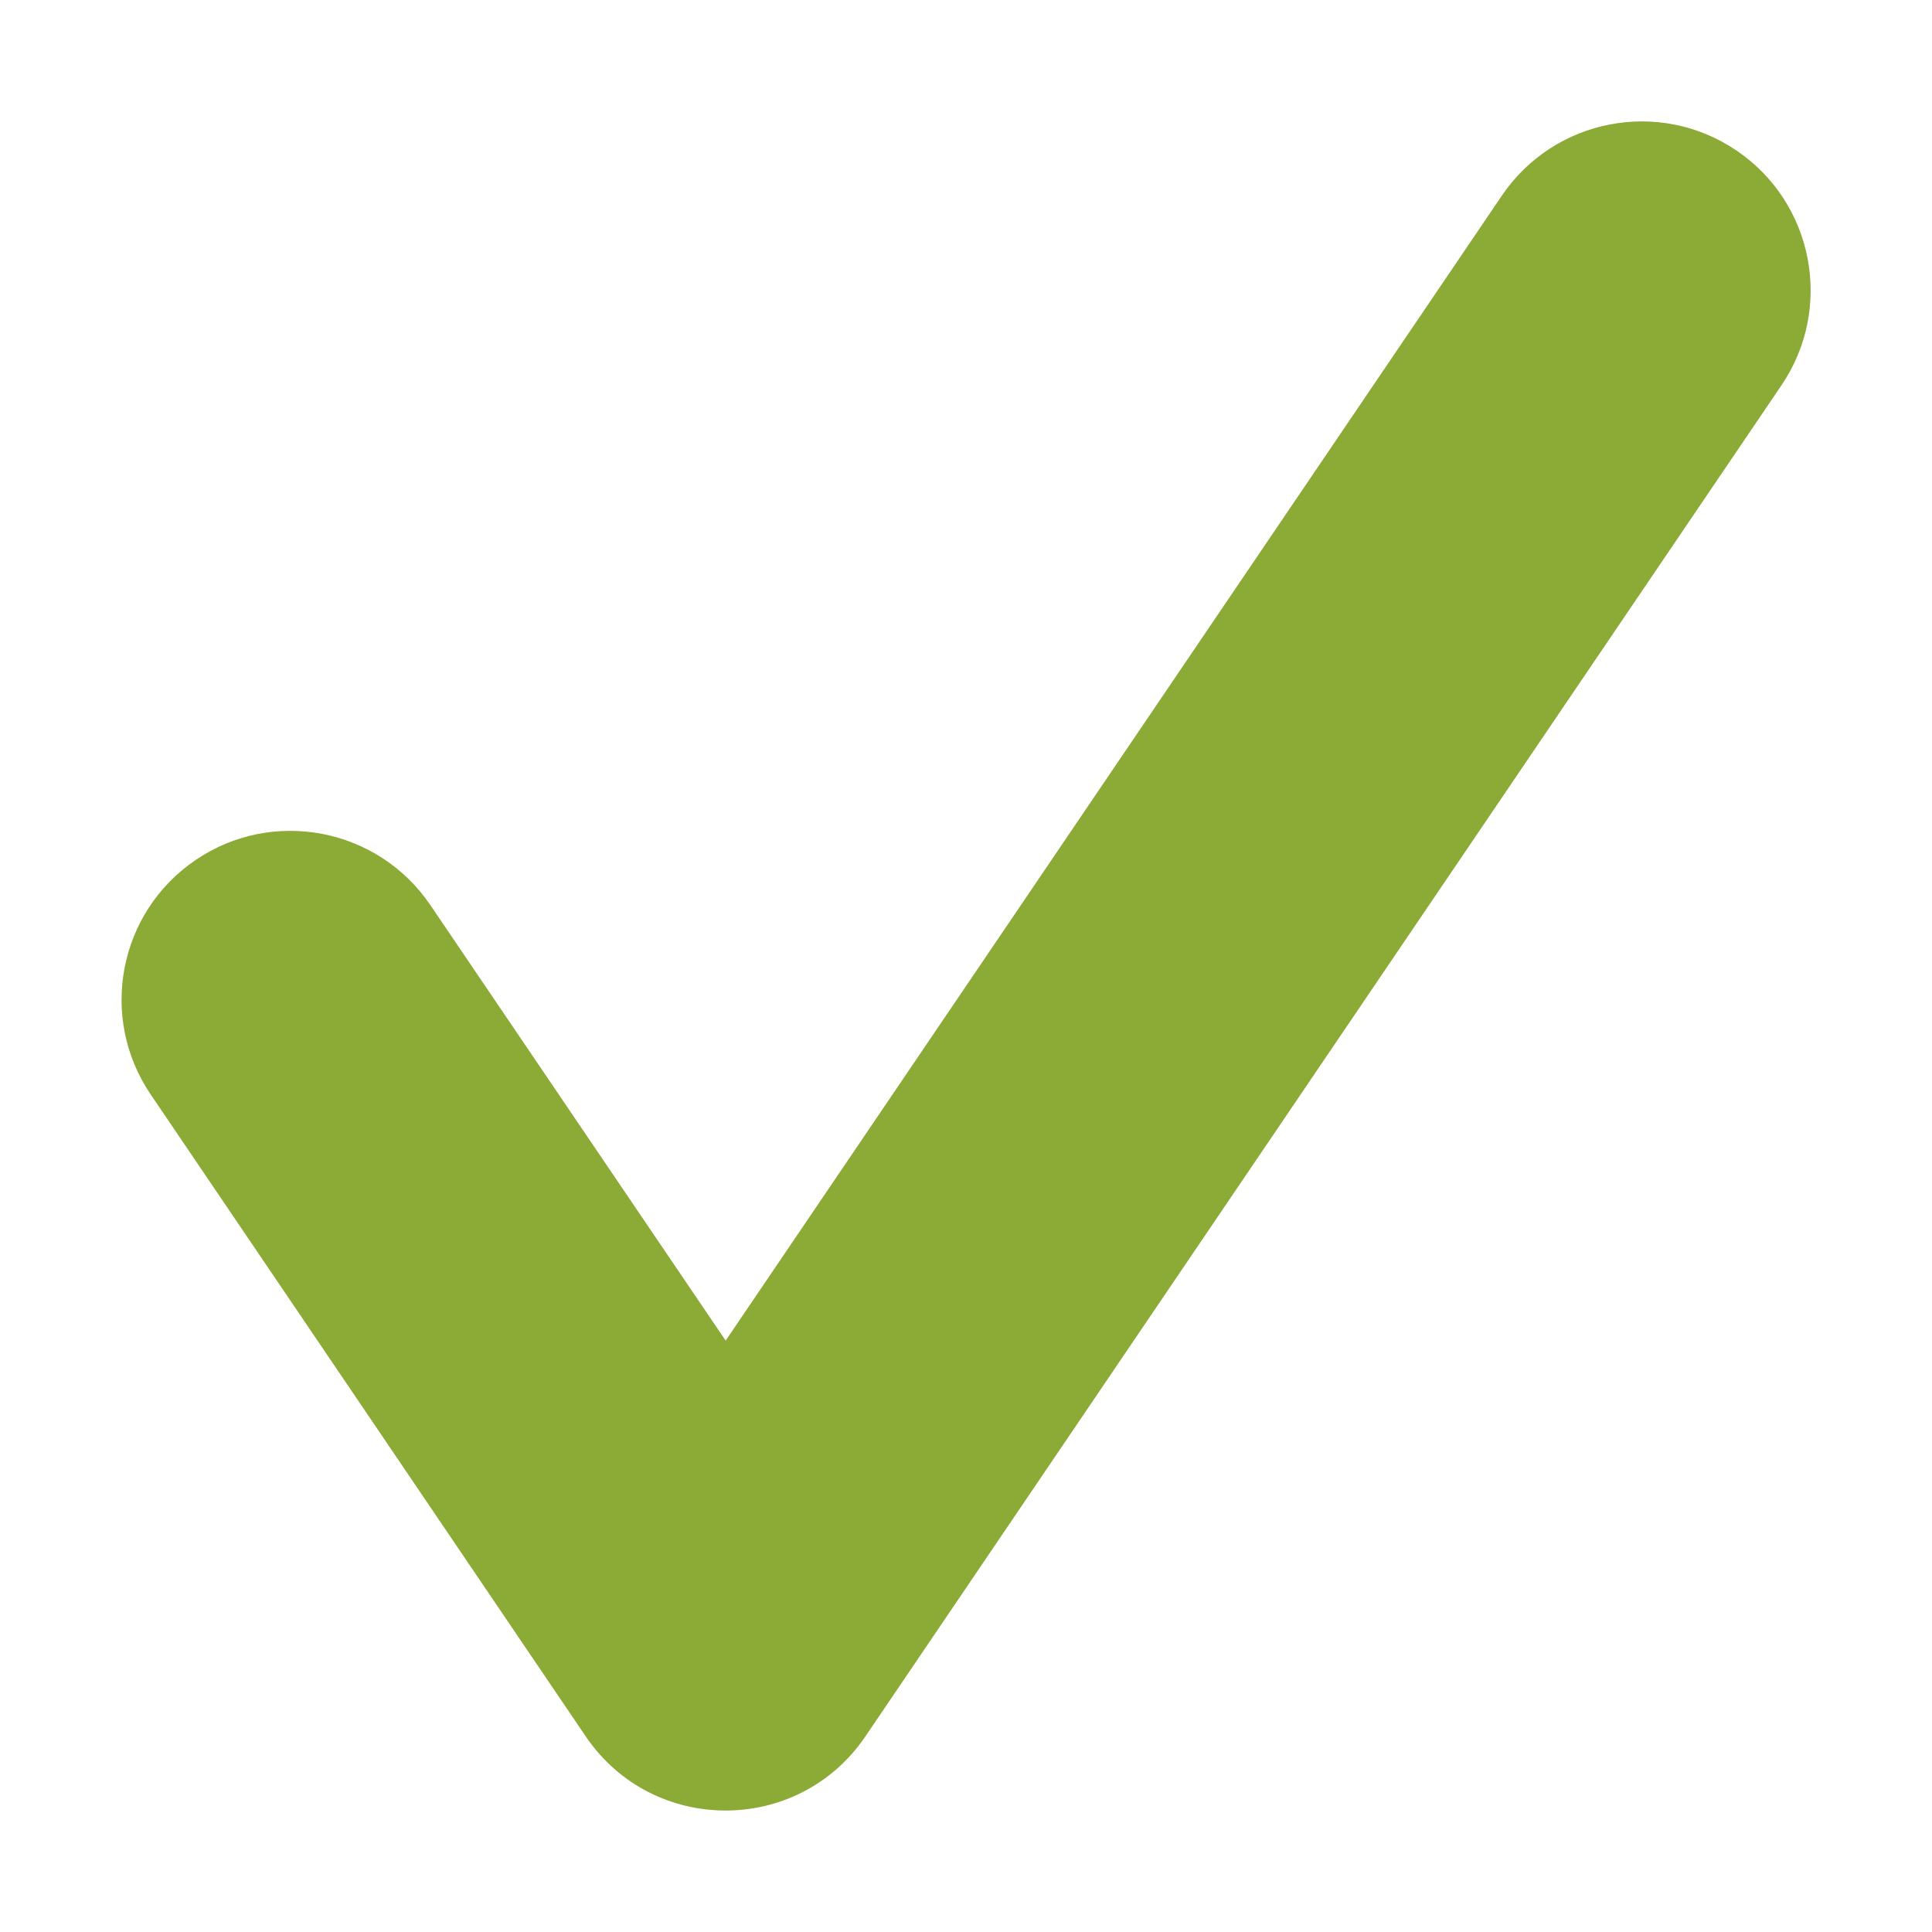 <svg width="10" height="10" viewBox="0 0 10 10" fill="none" xmlns="http://www.w3.org/2000/svg">
<path d="M7.774 1.012C8.045 0.613 8.588 0.508 8.988 0.779C9.388 1.05 9.492 1.594 9.221 1.994L4.479 8.988C4.132 9.499 3.379 9.499 3.032 8.988L0.78 5.665C0.509 5.266 0.613 4.722 1.013 4.451C1.412 4.18 1.956 4.285 2.227 4.684L3.756 6.939L7.774 1.012Z" fill="#8BAA36"/>
</svg>
